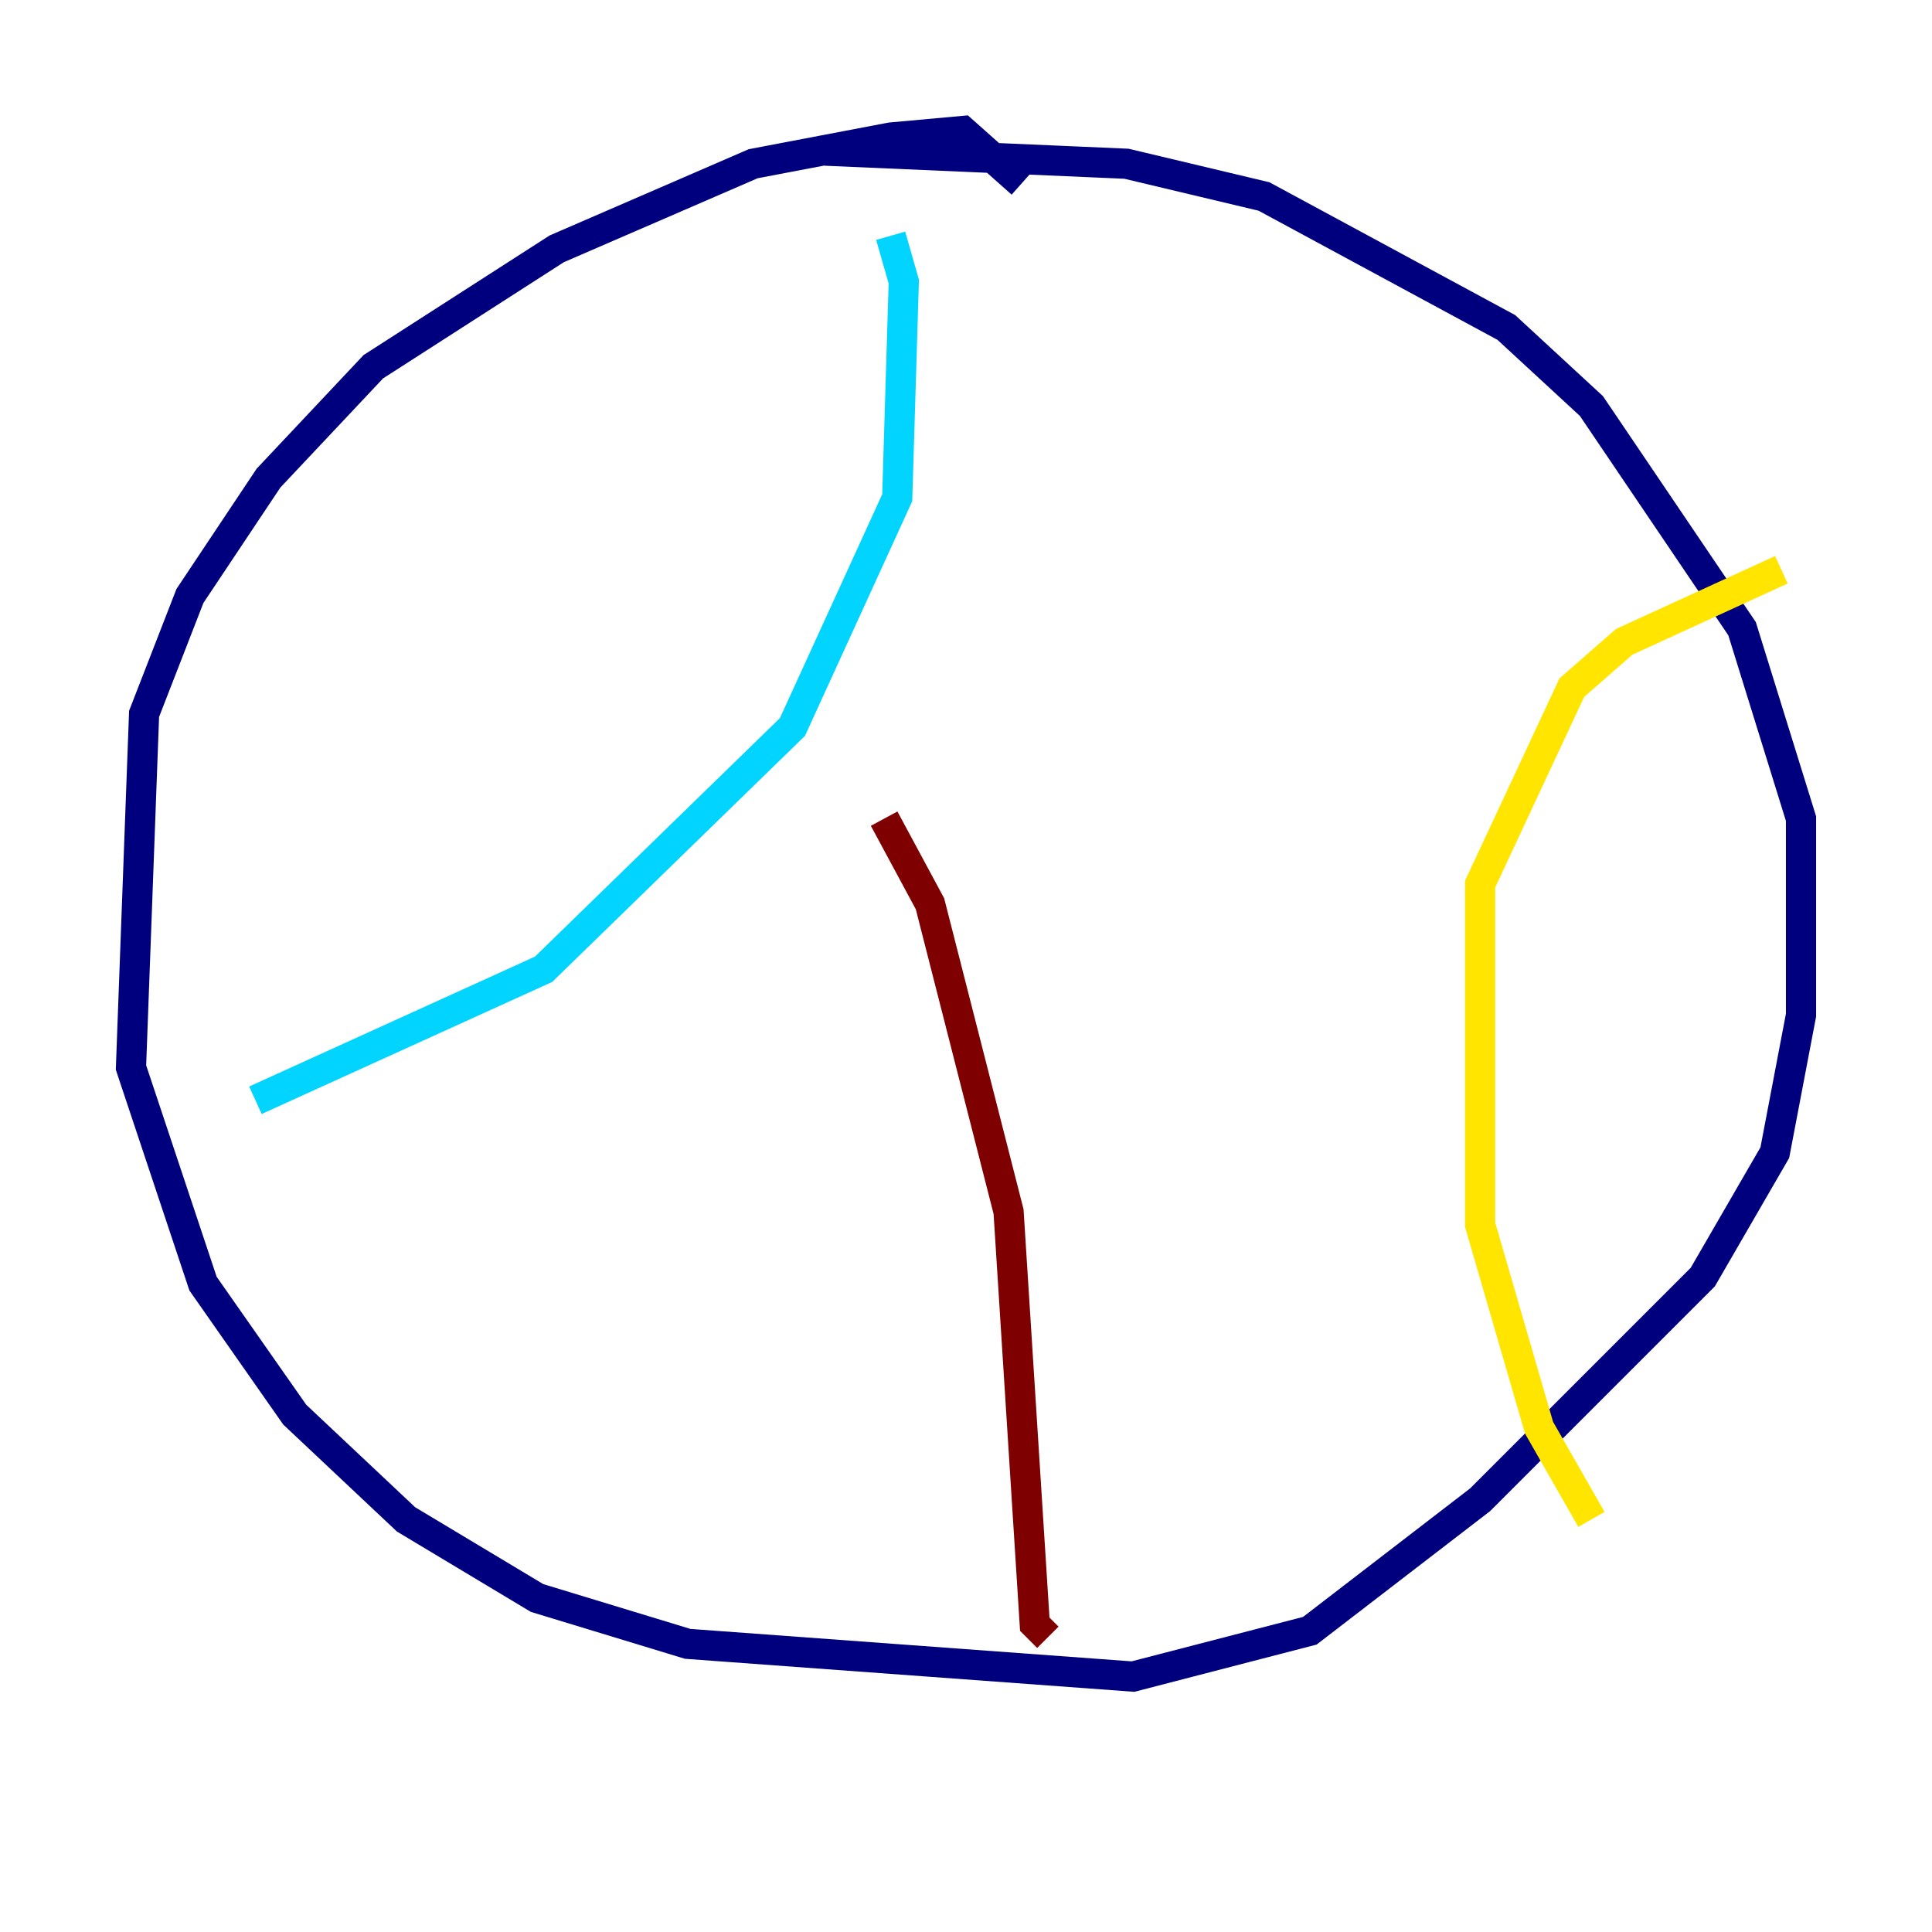 <?xml version="1.0" encoding="utf-8" ?>
<svg baseProfile="tiny" height="128" version="1.2" viewBox="0,0,128,128" width="128" xmlns="http://www.w3.org/2000/svg" xmlns:ev="http://www.w3.org/2001/xml-events" xmlns:xlink="http://www.w3.org/1999/xlink"><defs /><polyline fill="none" points="67.688,12.149 63.783,8.678 59.01,9.112 49.898,10.848 36.881,16.488 24.732,24.298 17.79,31.675 12.583,39.485 9.546,47.295 8.678,70.725 13.451,85.044 19.525,93.722 26.902,100.664 35.58,105.871 45.559,108.909 75.064,111.078 86.78,108.041 98.061,99.363 112.814,84.61 117.586,76.366 119.322,67.254 119.322,54.237 115.417,41.654 105.437,26.902 99.797,21.695 83.742,13.017 74.63,10.848 54.671,9.98" stroke="#00007f" stroke-width="2" /><polyline fill="none" points="59.01,15.62 59.878,18.658 59.444,32.976 52.502,48.163 36.014,64.217 16.922,72.895" stroke="#00d4ff" stroke-width="2" /><polyline fill="none" points="118.02,37.749 107.607,42.522 104.136,45.559 98.061,58.576 98.061,81.139 101.966,94.59 105.437,100.664" stroke="#ffe500" stroke-width="2" /><polyline fill="none" points="58.576,54.237 61.614,59.878 66.82,80.271 68.556,107.607 69.424,108.475" stroke="#7f0000" stroke-width="2" /></svg>